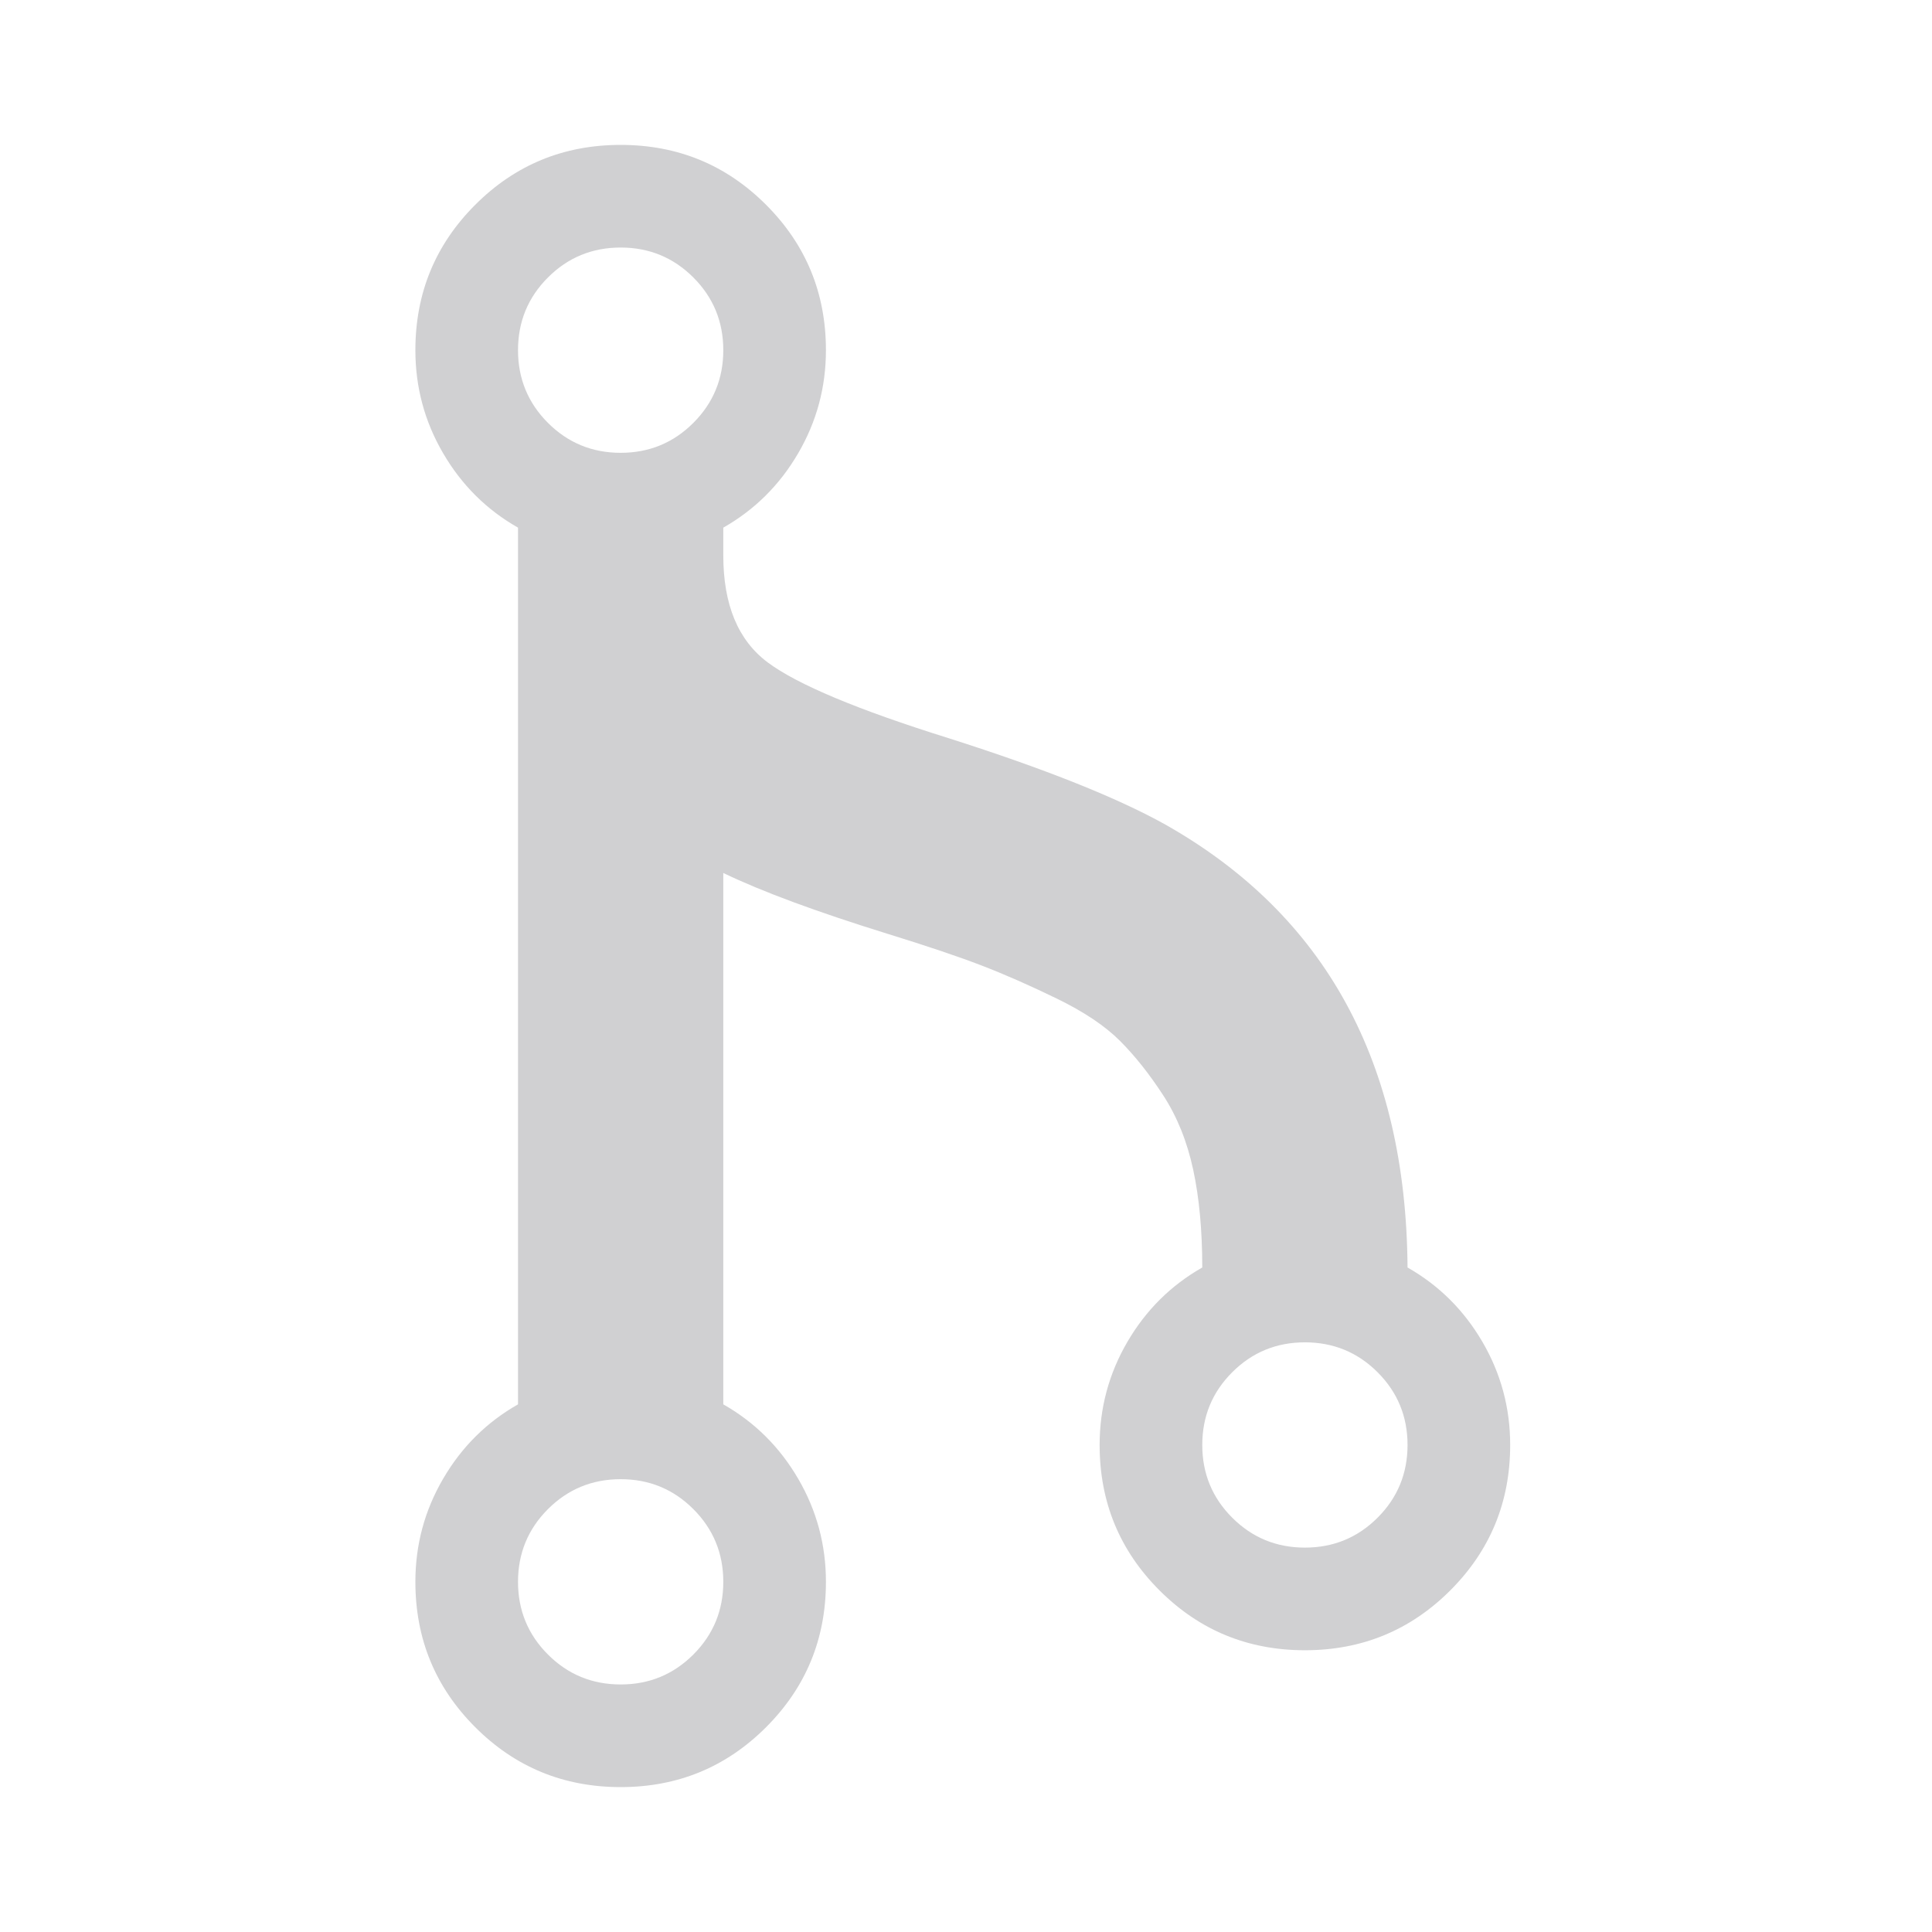 <?xml version="1.0" encoding="UTF-8" standalone="no"?>
<svg width="200px" height="200px" viewBox="0 0 200 200" version="1.1" xmlns="http://www.w3.org/2000/svg" xmlns:xlink="http://www.w3.org/1999/xlink">
    <!-- Generator: Sketch 40.3 (33839) - http://www.bohemiancoding.com/sketch -->
    <title>58 - Settings</title>
    <desc>Created with Sketch.</desc>
    <defs></defs>
    <g id="Page-1" stroke="none" stroke-width="1" fill="none" fill-rule="evenodd">
        <g id="58---Settings" fill="#D0D0D2">
            <path d="M74.875,163.75 C74.875,160.799 73.842,158.29 71.776,156.224 C69.71,154.158 67.201,153.125 64.25,153.125 C61.299,153.125 58.79,154.158 56.724,156.224 C54.658,158.29 53.625,160.799 53.625,163.75 C53.625,166.701 54.658,169.21 56.724,171.276 C58.79,173.342 61.299,174.375 64.25,174.375 C67.201,174.375 69.71,173.342 71.776,171.276 C73.842,169.21 74.875,166.701 74.875,163.75 L74.875,163.75 Z M74.875,36.25 C74.875,33.299 73.842,30.79 71.776,28.724 C69.71,26.658 67.201,25.625 64.25,25.625 C61.299,25.625 58.79,26.658 56.724,28.724 C54.658,30.79 53.625,33.299 53.625,36.25 C53.625,39.201 54.658,41.71 56.724,43.776 C58.79,45.842 61.299,46.875 64.25,46.875 C67.201,46.875 69.71,45.842 71.776,43.776 C73.842,41.71 74.875,39.201 74.875,36.25 L74.875,36.25 Z M145.708,50.417 C145.708,47.465 144.675,44.957 142.609,42.891 C140.543,40.825 138.035,39.792 135.083,39.792 C132.132,39.792 129.623,40.825 127.557,42.891 C125.491,44.957 124.458,47.465 124.458,50.417 C124.458,53.368 125.491,55.877 127.557,57.943 C129.623,60.009 132.132,61.042 135.083,61.042 C138.035,61.042 140.543,60.009 142.609,57.943 C144.675,55.877 145.708,53.368 145.708,50.417 L145.708,50.417 Z M156.333,50.417 C156.333,54.253 155.374,57.814 153.456,61.097 C151.537,64.38 148.955,66.944 145.708,68.789 C145.561,89.965 137.223,105.239 120.695,114.609 C115.678,117.413 108.189,120.401 98.228,123.574 C88.783,126.526 82.53,129.145 79.468,131.432 C76.406,133.72 74.875,137.409 74.875,142.5 L74.875,145.378 C78.122,147.222 80.704,149.786 82.622,153.07 C84.541,156.353 85.5,159.913 85.5,163.75 C85.5,169.653 83.434,174.67 79.302,178.802 C75.17,182.934 70.153,185 64.25,185 C58.347,185 53.33,182.934 49.198,178.802 C45.066,174.67 43,169.653 43,163.75 C43,159.913 43.959,156.353 45.878,153.07 C47.796,149.786 50.378,147.222 53.625,145.378 L53.625,54.622 C50.378,52.778 47.796,50.214 45.878,46.93 C43.959,43.647 43,40.087 43,36.25 C43,30.347 45.066,25.33 49.198,21.198 C53.33,17.066 58.347,15 64.25,15 C70.153,15 75.17,17.066 79.302,21.198 C83.434,25.33 85.5,30.347 85.5,36.25 C85.5,40.087 84.541,43.647 82.622,46.93 C80.704,50.214 78.122,52.778 74.875,54.622 L74.875,109.629 C78.859,107.711 84.541,105.608 91.919,103.32 C95.977,102.066 99.206,100.978 101.604,100.055 C104.002,99.133 106.602,97.989 109.406,96.624 C112.21,95.259 114.387,93.802 115.936,92.253 C117.486,90.703 118.98,88.822 120.419,86.608 C121.857,84.395 122.89,81.831 123.518,78.916 C124.145,76.002 124.458,72.626 124.458,68.789 C121.212,66.944 118.629,64.38 116.711,61.097 C114.793,57.814 113.833,54.253 113.833,50.417 C113.833,44.514 115.899,39.497 120.031,35.365 C124.163,31.233 129.181,29.167 135.083,29.167 C140.986,29.167 146.003,31.233 150.135,35.365 C154.267,39.497 156.333,44.514 156.333,50.417 L156.333,50.417 Z" id="PR" transform="translate(99.667, 100) scale(1, -1) translate(-99.667, -100) "></path>
        </g>
    </g>
</svg>